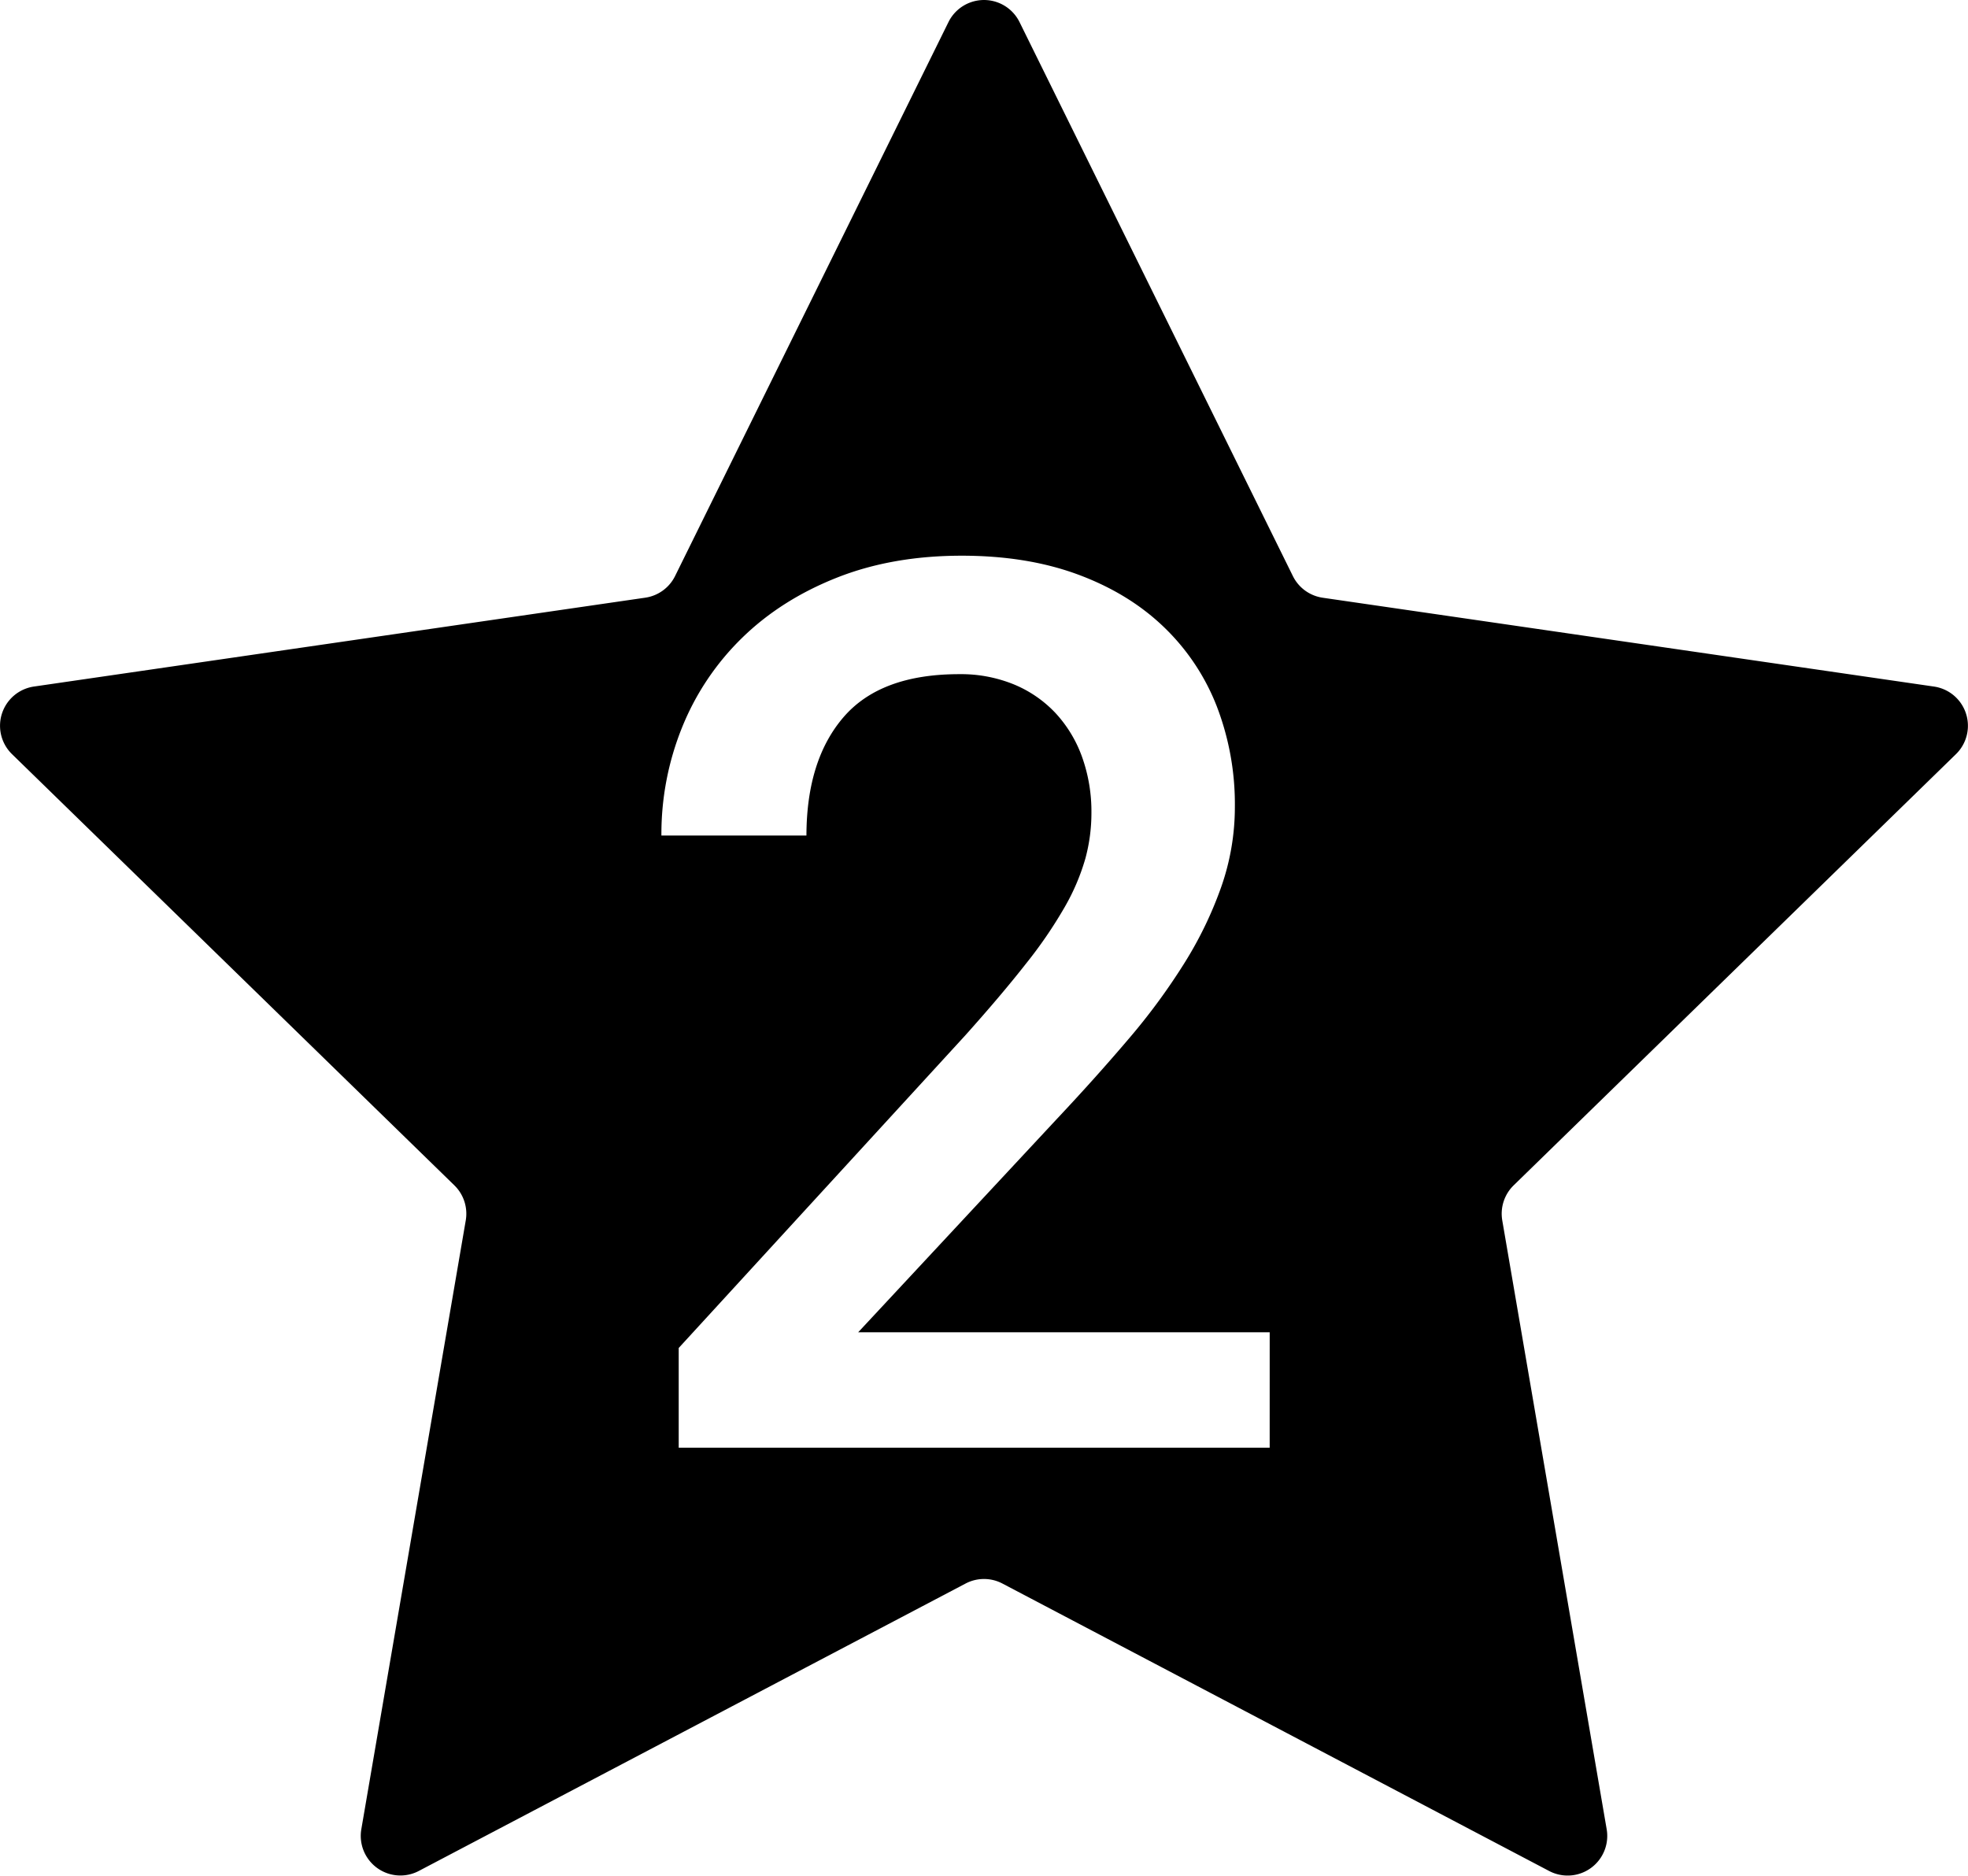 <svg xmlns="http://www.w3.org/2000/svg" viewBox="0 0 850.78 810.81"><path d="M845.58,326a17.13,17.13,0,0,0-9.49-29.21l-264.27-38.4a17.13,17.13,0,0,1-12.9-9.37L440.75,9.55a17.13,17.13,0,0,0-30.72,0L291.85,249a17.13,17.13,0,0,1-12.9,9.37L14.68,296.78A17.13,17.13,0,0,0,5.19,326L196.42,512.4a17.13,17.13,0,0,1,4.93,15.16L156.2,790.75A17.13,17.13,0,0,0,181,808.81L417.42,684.54a17.13,17.13,0,0,1,15.94,0L669.73,808.81a17.13,17.13,0,0,0,24.85-18.05l-45.14-263.2a17.13,17.13,0,0,1,4.93-15.16ZM548.89,625.81H293.41v-43.1L417.23,447.65q15.67-17.5,26.25-31A192.63,192.63,0,0,0,460.34,392a93.65,93.65,0,0,0,8.88-20.9,74.85,74.85,0,0,0,2.61-19.59,70.06,70.06,0,0,0-4-24.16,55.39,55.39,0,0,0-11.49-19.07,51.76,51.76,0,0,0-18-12.41,60.54,60.54,0,0,0-23.64-4.44q-34,0-50,18.55t-16.07,51.2h-62.7a122.85,122.85,0,0,1,9-46.89,112.94,112.94,0,0,1,25.86-38.53q16.85-16.46,40.88-26t54.08-9.54q28.21,0,50.16,8.1t37.09,22.6a95.5,95.5,0,0,1,23,34.35,117.82,117.82,0,0,1,7.84,43.63A104.24,104.24,0,0,1,528,383.26a166.25,166.25,0,0,1-15.93,33,273.17,273.17,0,0,1-24.29,33q-14.11,16.59-30.56,34.09L371,575.92h177.9Z"/></svg>
